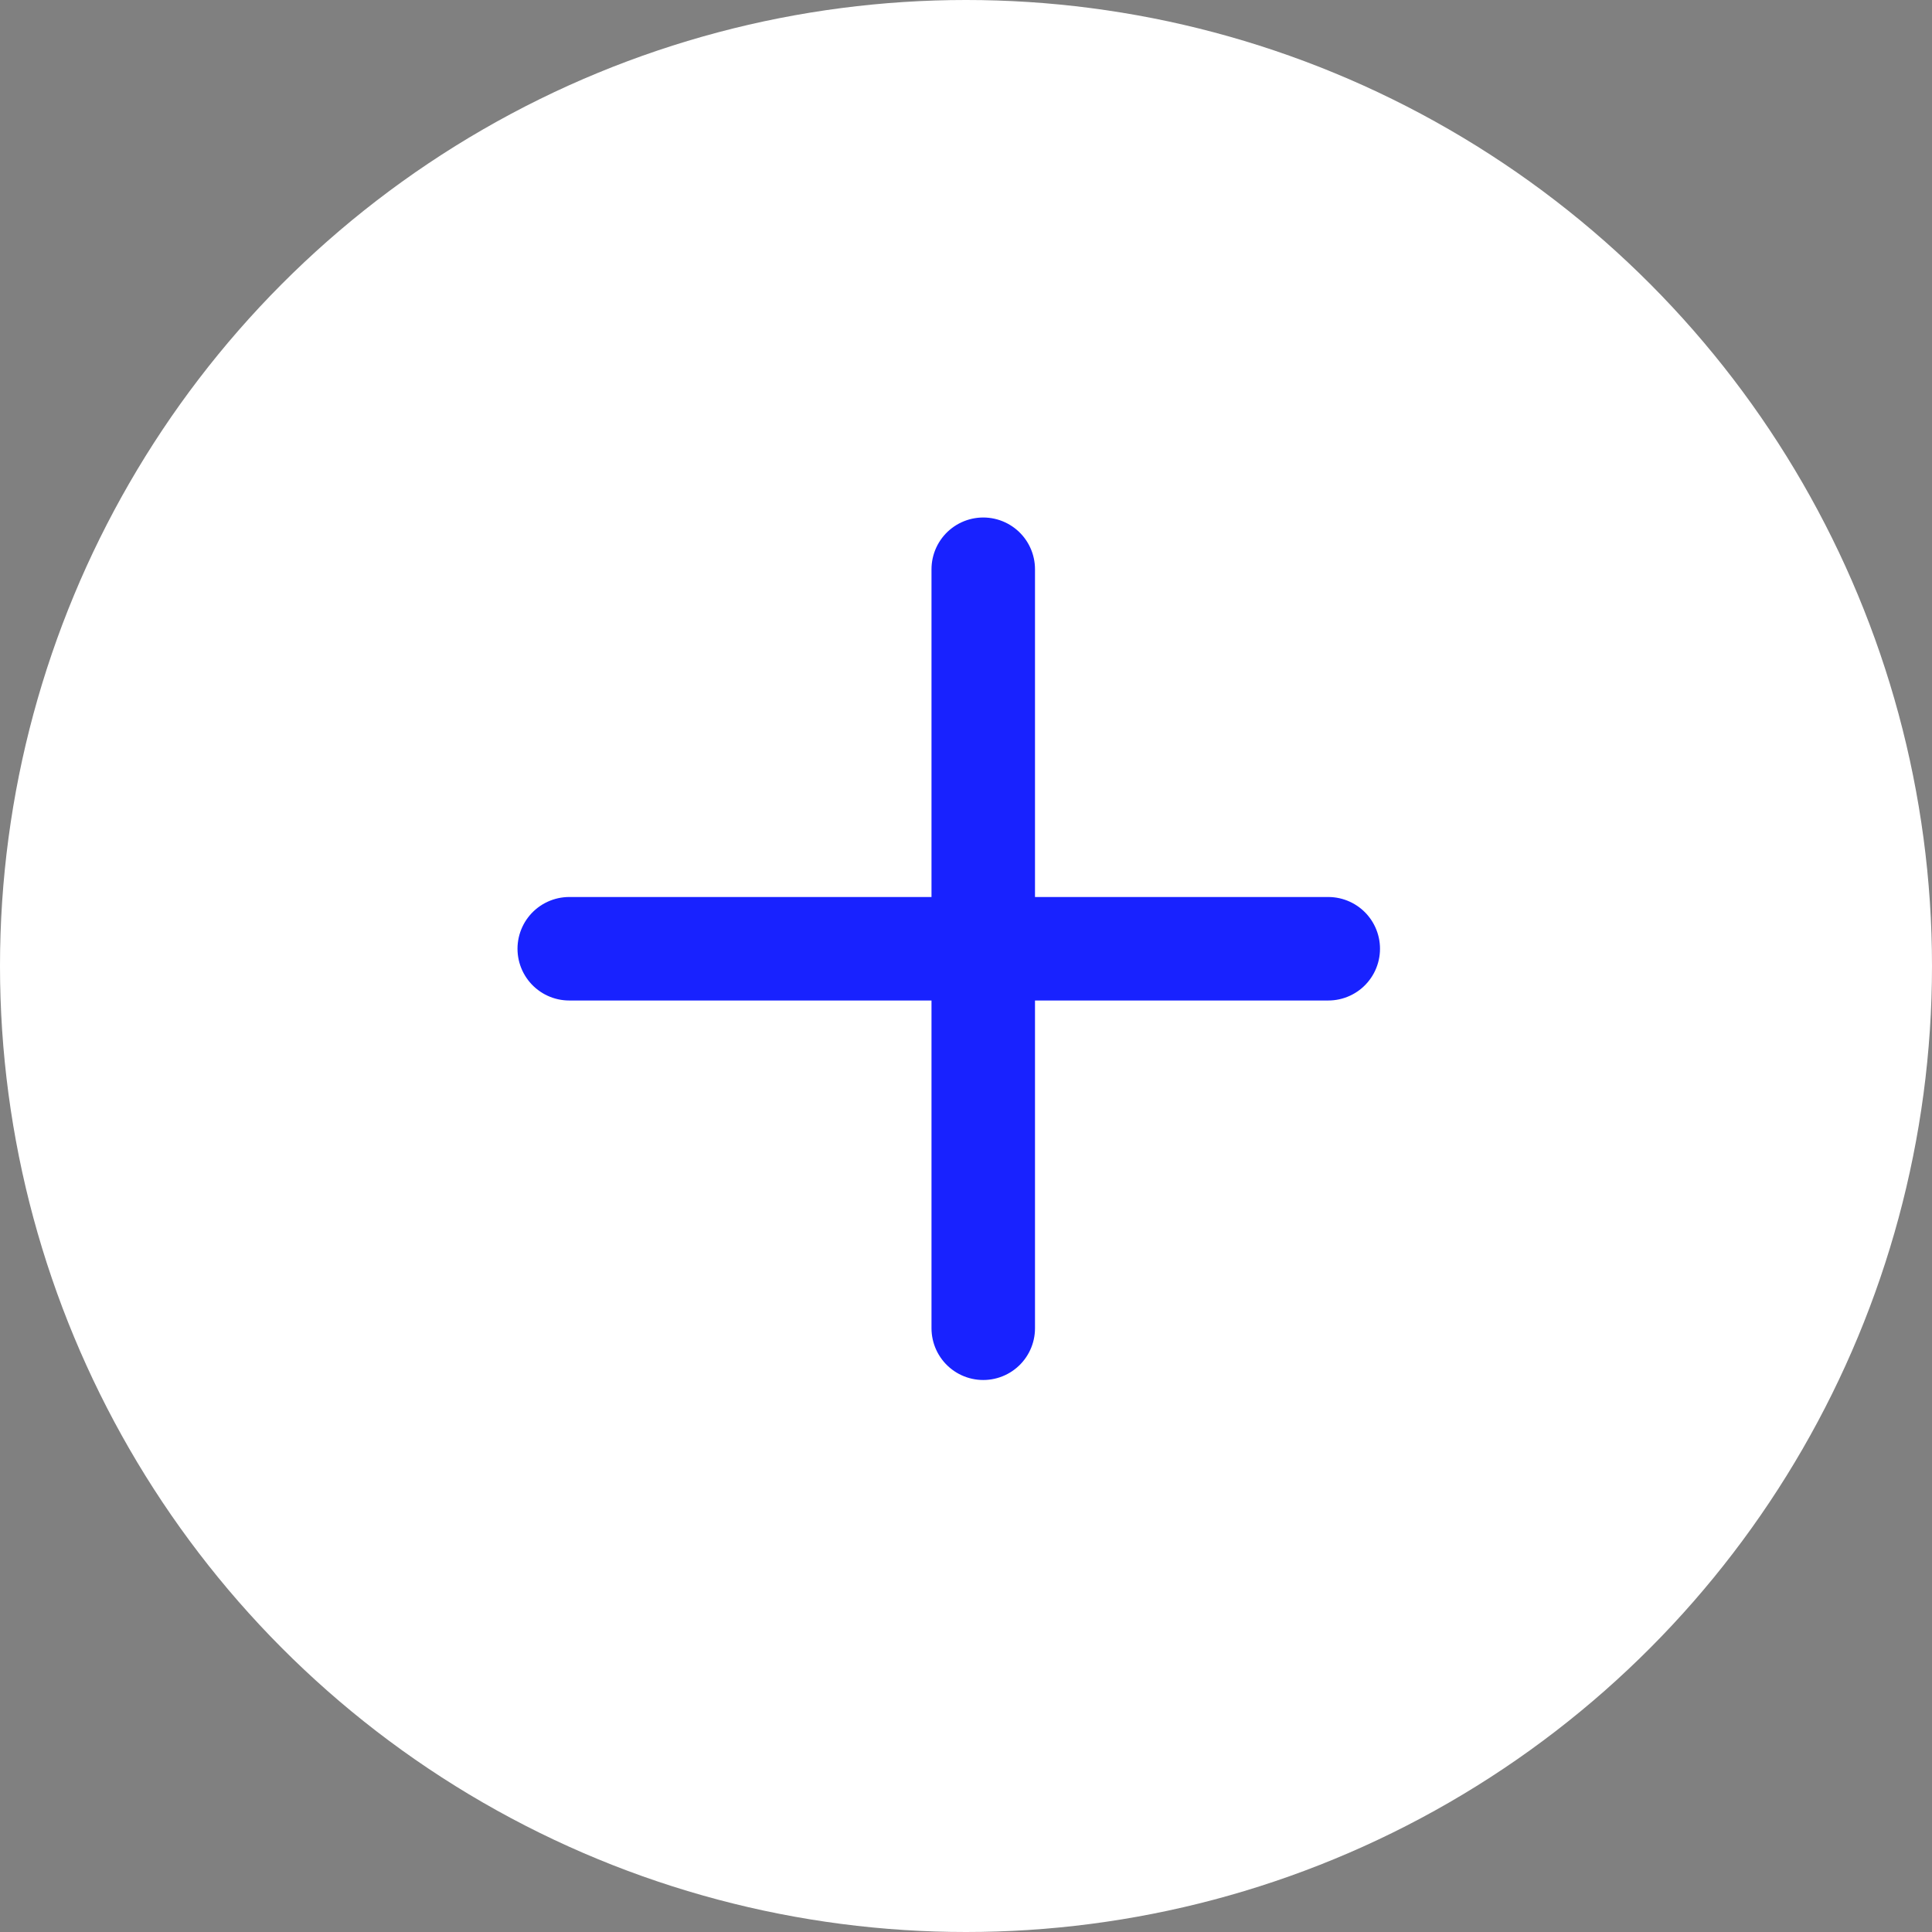 <svg width="56" height="56" viewBox="0 0 56 56" fill="none" xmlns="http://www.w3.org/2000/svg">
<rect x="0" y="0" width="56" height="56" fill="#808080" stroke="none"/>
<circle cx="28" cy="28" r="28" fill="white"/>
<line x1="16.5" y1="27.5" x2="38.5" y2="27.5" stroke="#1822FF" stroke-width="3" stroke-linecap="round"/>
<line x1="28.5" y1="16.5" x2="28.5" y2="38.5" stroke="#1822FF" stroke-width="3" stroke-linecap="round"/>
</svg>
